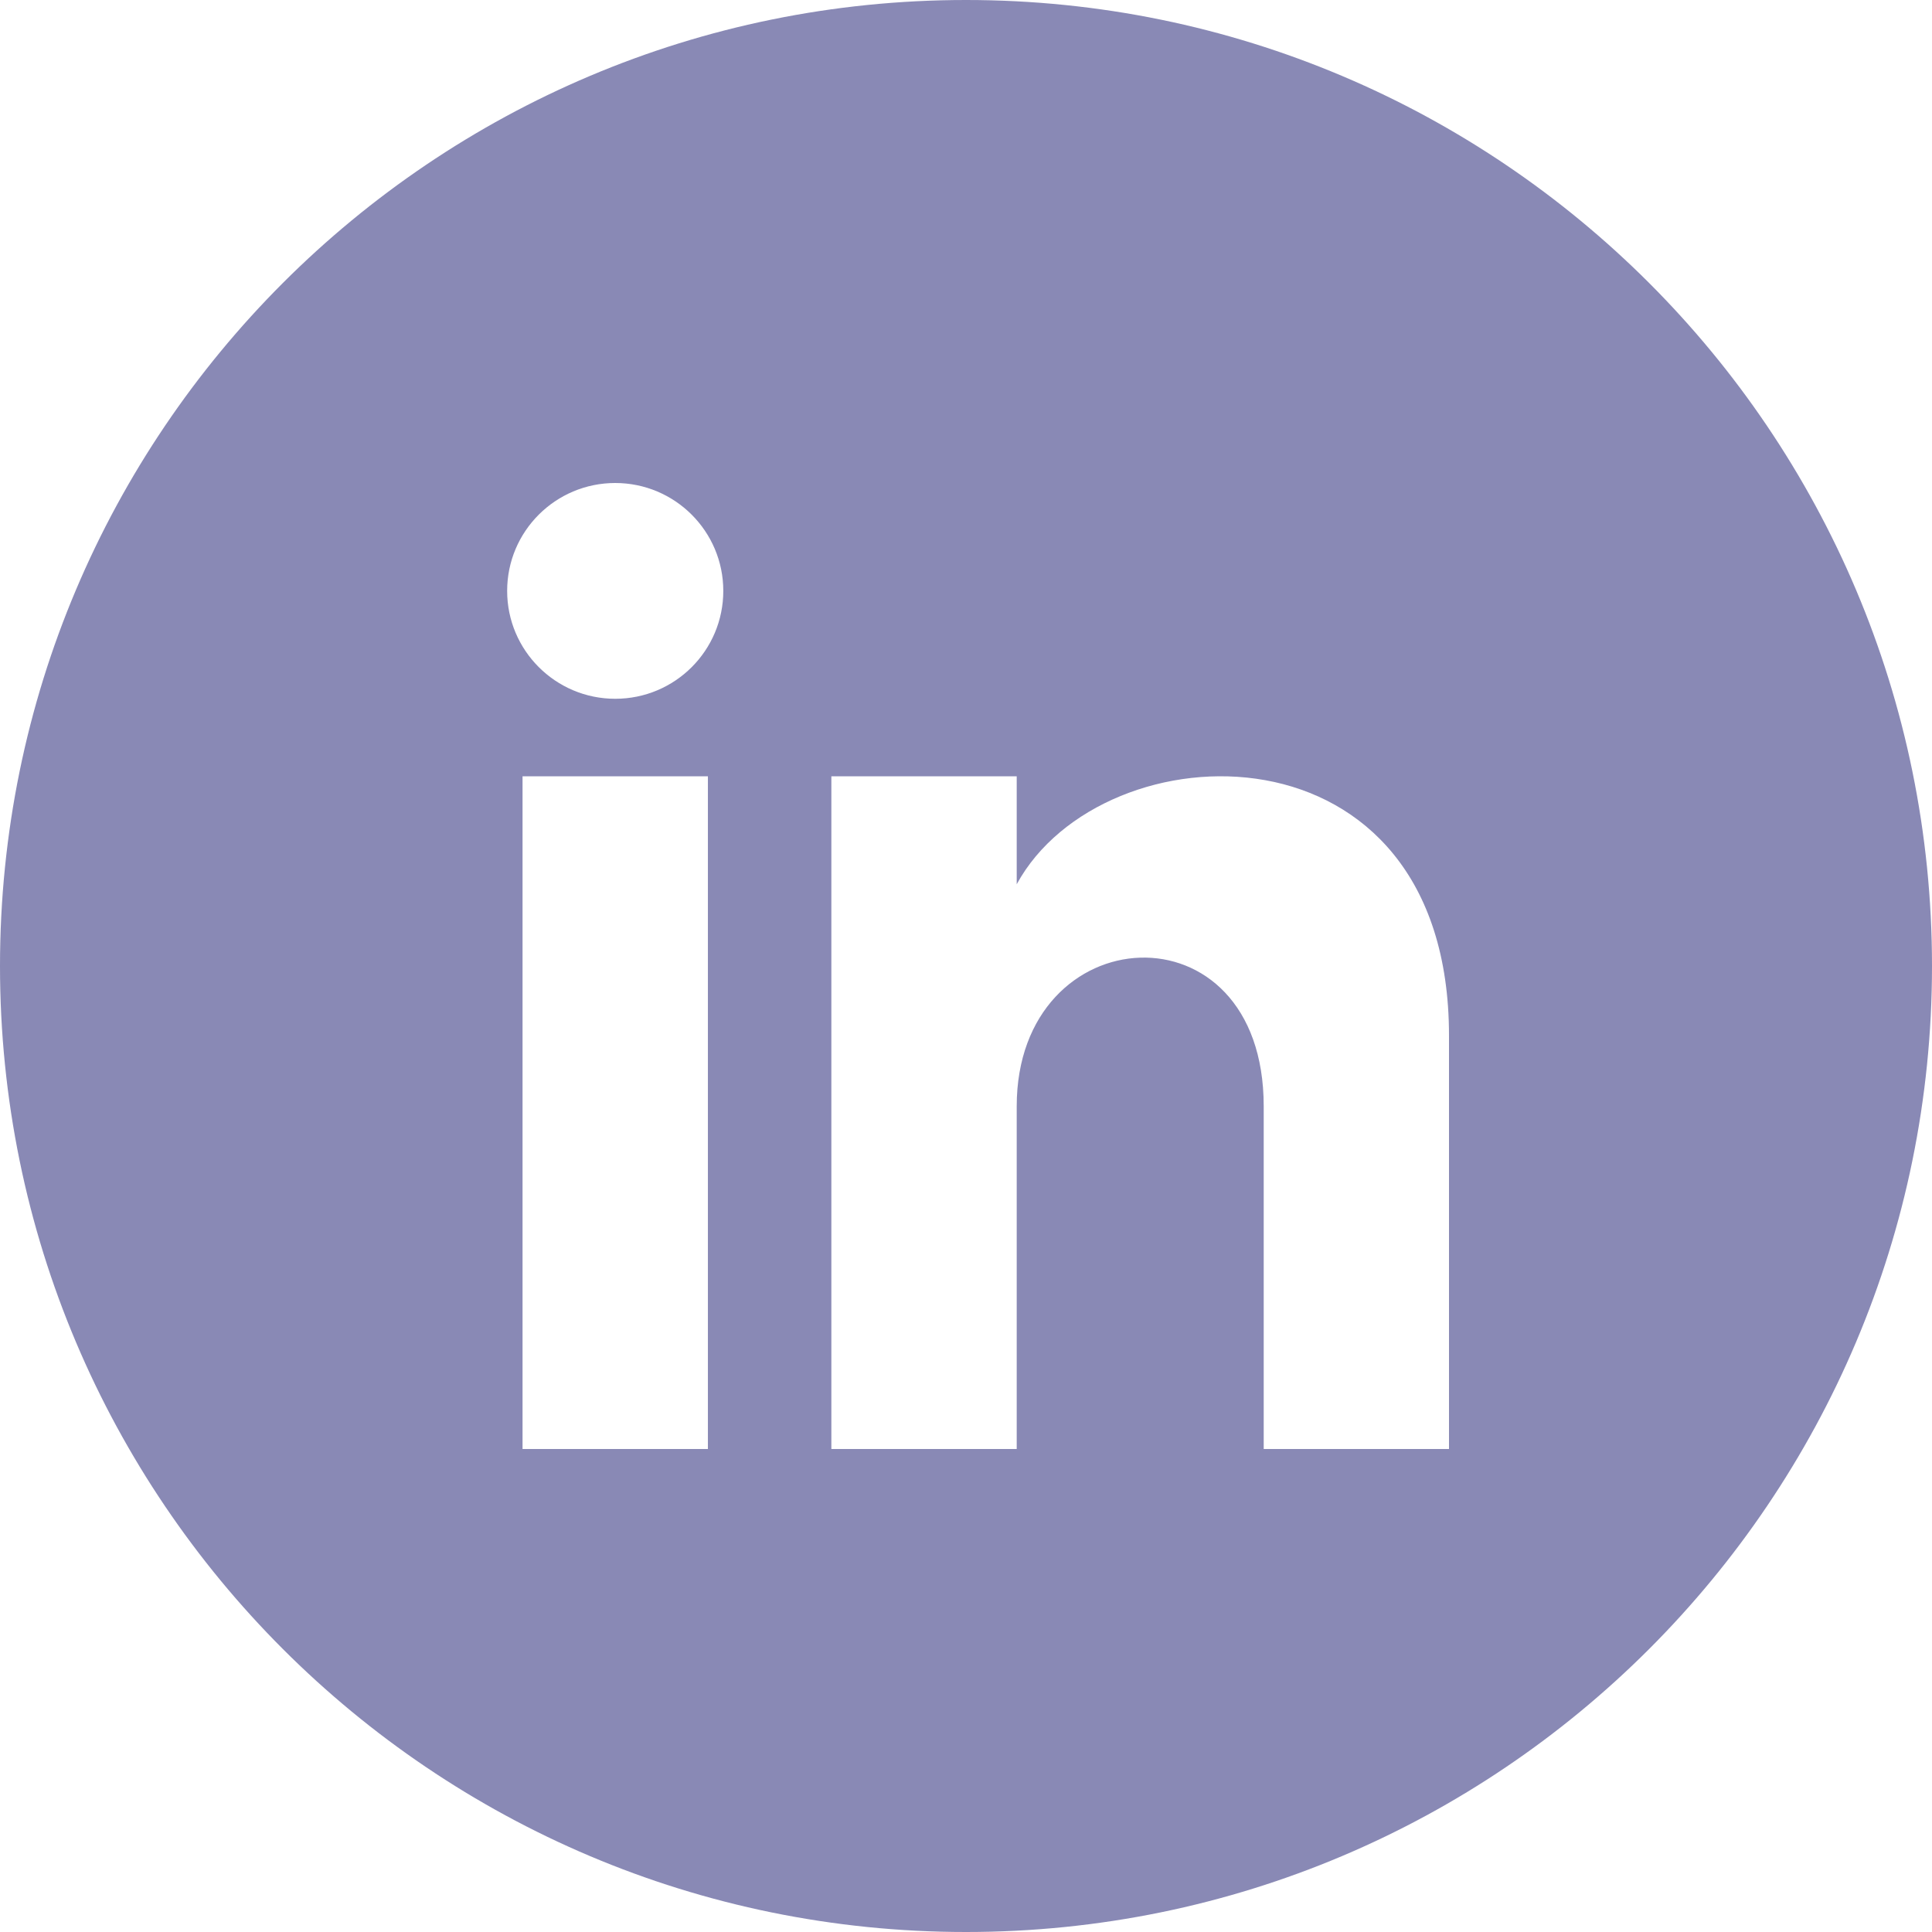 <svg width="32" height="32" viewBox="0 0 32 32" xmlns="http://www.w3.org/2000/svg">
    <path d="M16 0c8.837 0 16 7.163 16 16s-7.163 16-16 16S0 24.837 0 16 7.163 0 16 0zm-4.275 12.858h-3.07V24h3.07V12.858zm5.114 0H13.77V24h3.07v-5.676c0-3.154 4.091-3.412 4.091 0V24H24v-6.846c0-5.321-5.733-5.128-7.16-2.508v-1.788zM10.19 8c-.988 0-1.79.8-1.79 1.787 0 .986.802 1.787 1.79 1.787.99 0 1.79-.8 1.79-1.787C11.98 8.8 11.178 8 10.19 8z" fill="#8989B5" fill-rule="evenodd"/>
</svg>
